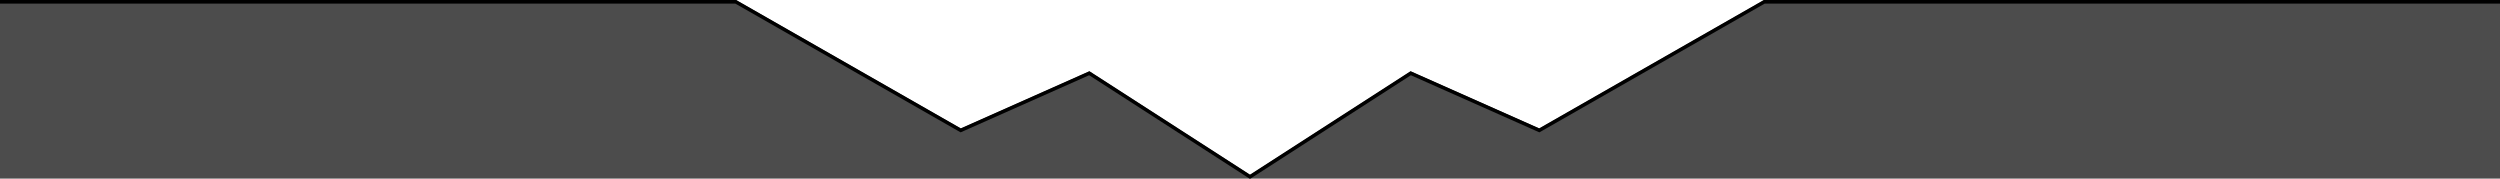 <svg
  preserveAspectRatio="xMidYMid slice"
  height="50"
  viewBox="0 0 700 50"
  fill="none"
  xmlns="http://www.w3.org/2000/svg"
>
  <path
    d="M305 20L269 36L206 0H0V50H700V0H494L431 36L395 20L350 49L305 20Z"
    fill="black"
    fill-opacity="0.7"
  />
  <path
    d="
      M0 0.5
      H206
      L269 36.5
      L305 20.5
      L350 49.5
      L395 20.5
      L431 36.5
      L494 0.5
      H700
    "
    stroke="url(#boundary_fill)"
  />
  <defs>
    <linearGradient
      id="boundary_fill"
      x1="0"
      y1="0.5"
      x2="700"
      y2="0.5"
      gradientUnits="userSpaceOnUse"
    >
      <stop offset="0.2" stopColor="#00FFFF" />
      <stop offset="0.5" stopColor="#FF00FF" />
      <stop offset="0.8" stopColor="#FFFF00" />
    </linearGradient>
  </defs>
</svg>
